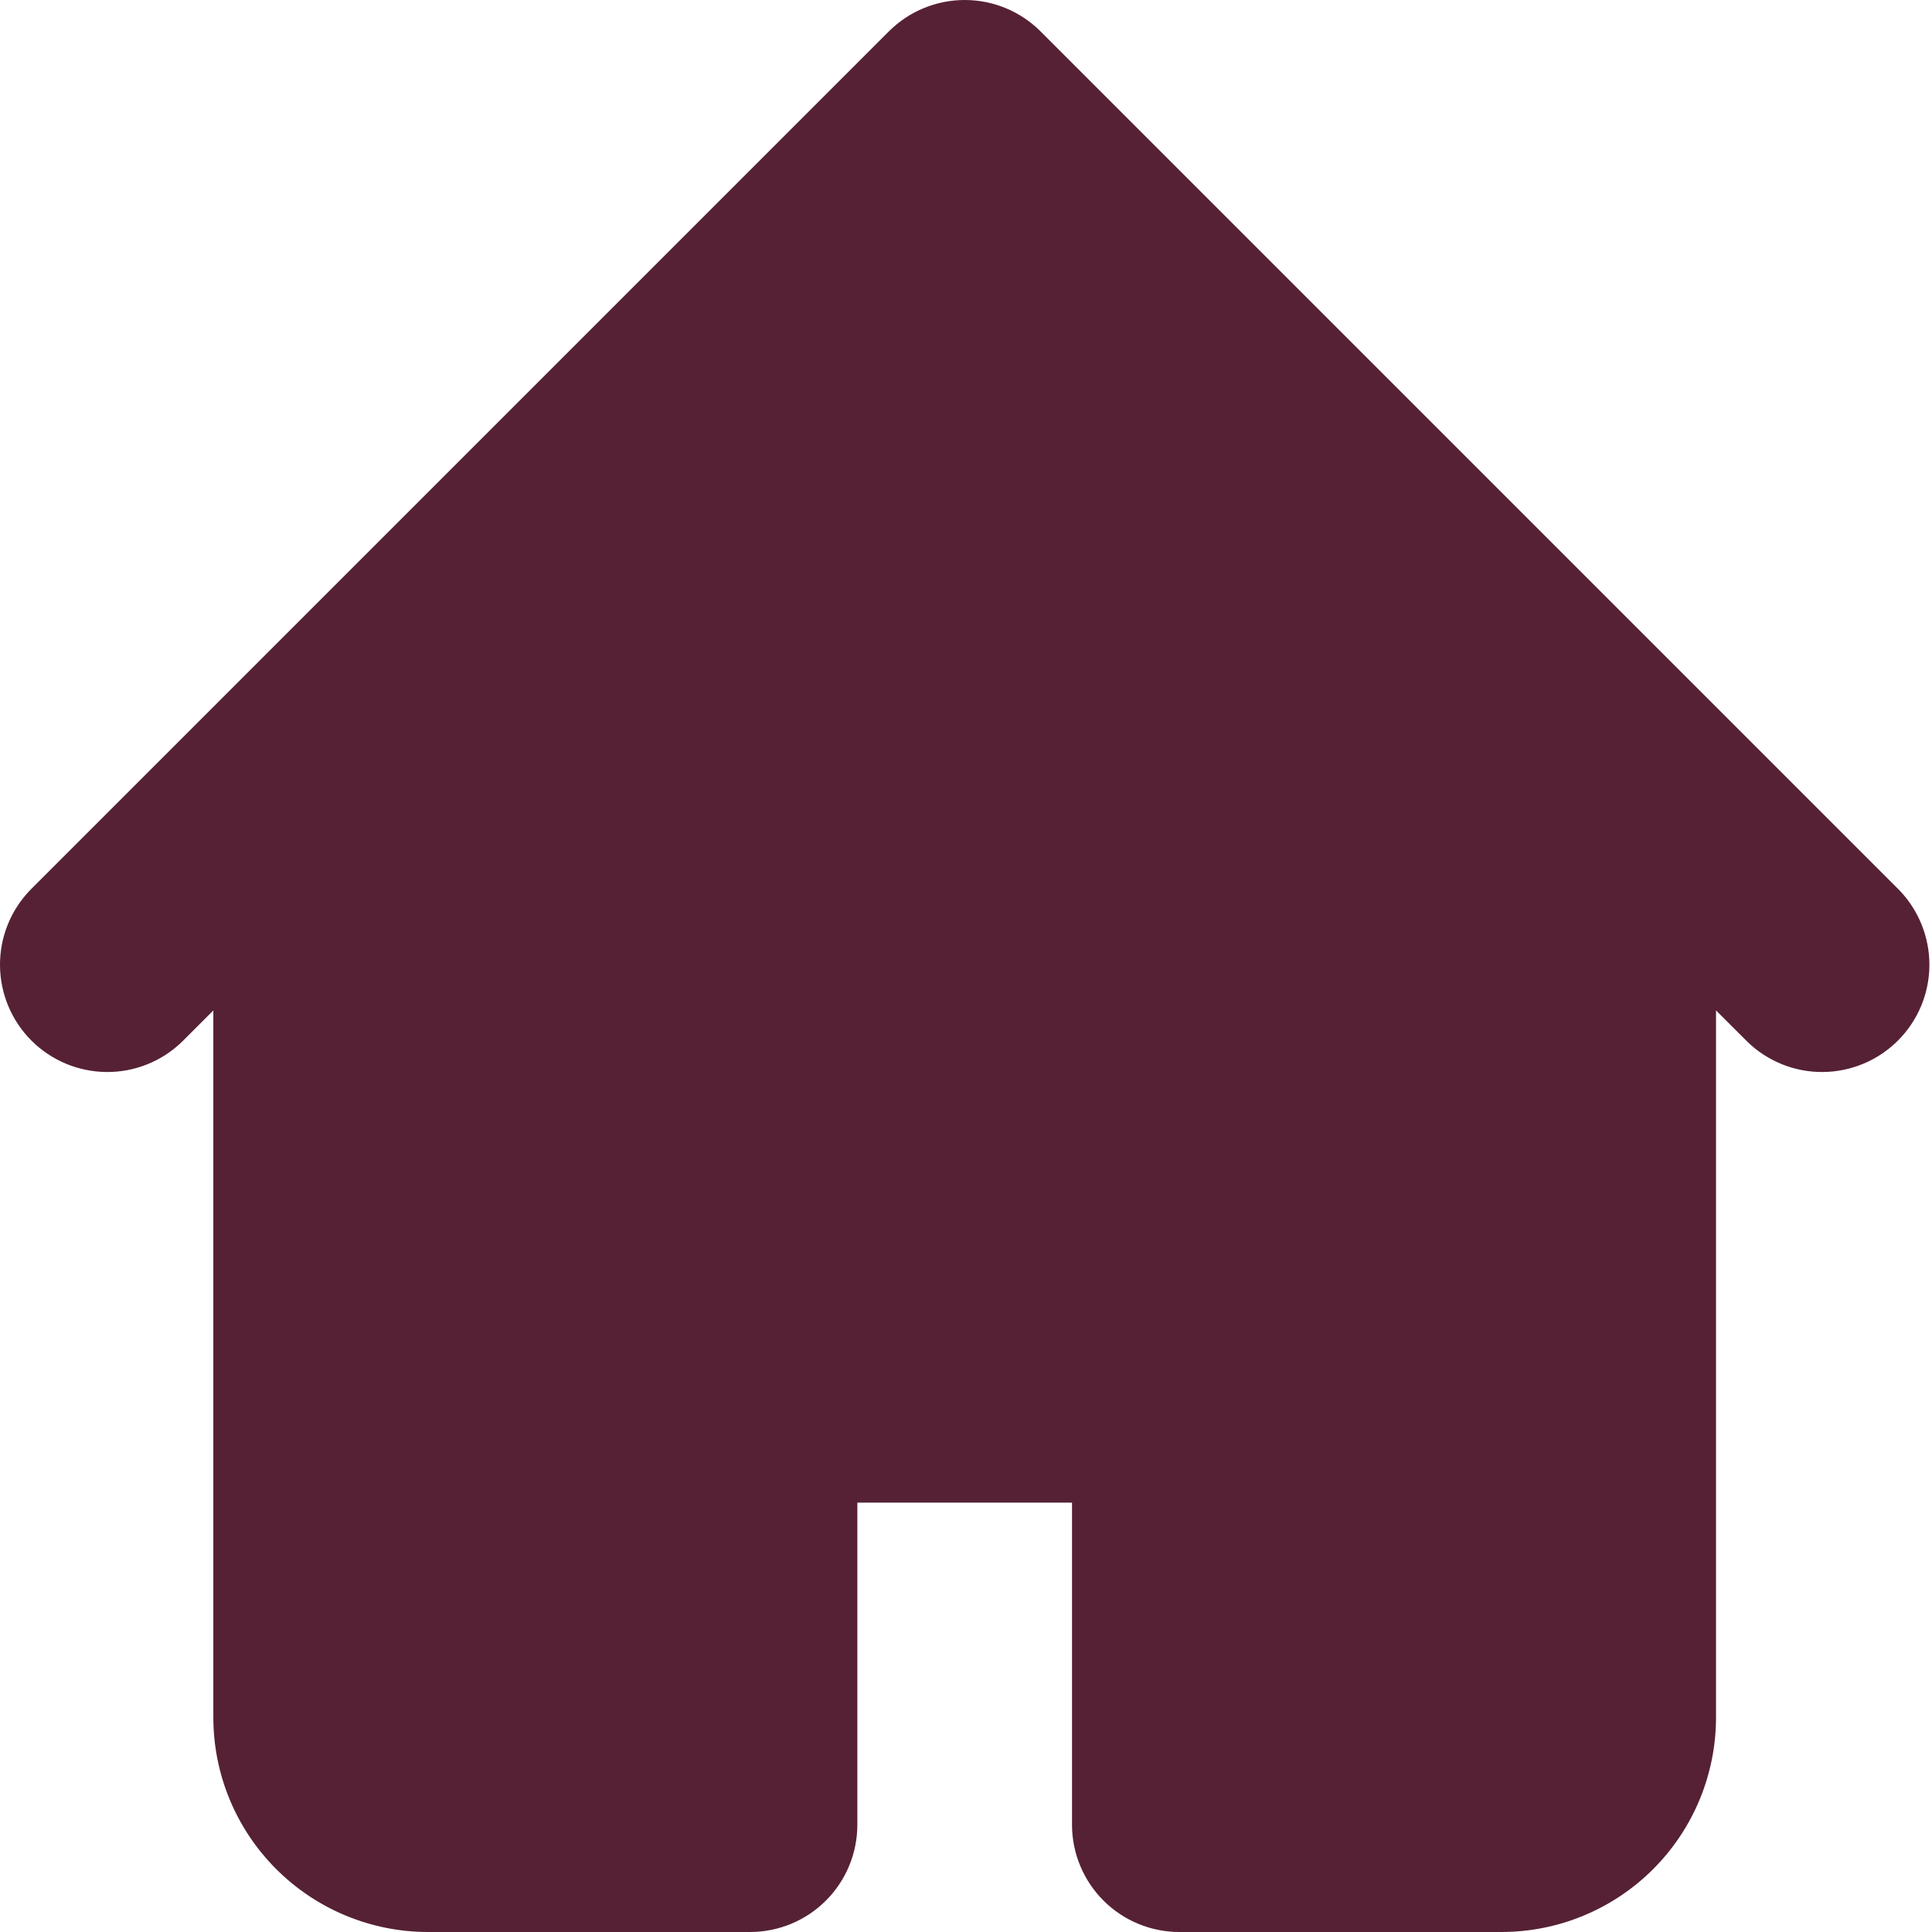 <svg width="38" height="38" viewBox="0 0 38 38" fill="none" xmlns="http://www.w3.org/2000/svg">
<path fill-rule="evenodd" clip-rule="evenodd" d="M17.482 0.618C17.878 0.222 18.415 0 18.974 0C19.534 0 20.071 0.222 20.467 0.618L33.134 13.285L37.356 17.507C37.74 17.905 37.953 18.439 37.949 18.992C37.944 19.546 37.722 20.075 37.33 20.467C36.939 20.858 36.409 21.08 35.856 21.085C35.302 21.09 34.769 20.877 34.371 20.492L33.752 19.874V33.778C33.752 34.898 33.307 35.971 32.516 36.763C31.724 37.555 30.65 38 29.53 38H23.197C22.637 38 22.1 37.778 21.704 37.382C21.308 36.986 21.085 36.449 21.085 35.889V29.555H16.863V35.889C16.863 36.449 16.641 36.986 16.245 37.382C15.849 37.778 15.312 38 14.752 38H8.419C7.299 38 6.225 37.555 5.433 36.763C4.641 35.971 4.196 34.898 4.196 33.778V19.874L3.578 20.492C3.18 20.877 2.646 21.09 2.093 21.085C1.539 21.08 1.01 20.858 0.618 20.467C0.227 20.075 0.005 19.546 7.98065e-05 18.992C-0.005 18.439 0.208 17.905 0.593 17.507L4.815 13.285L17.482 0.618Z" fill="#562135"/>
</svg>
